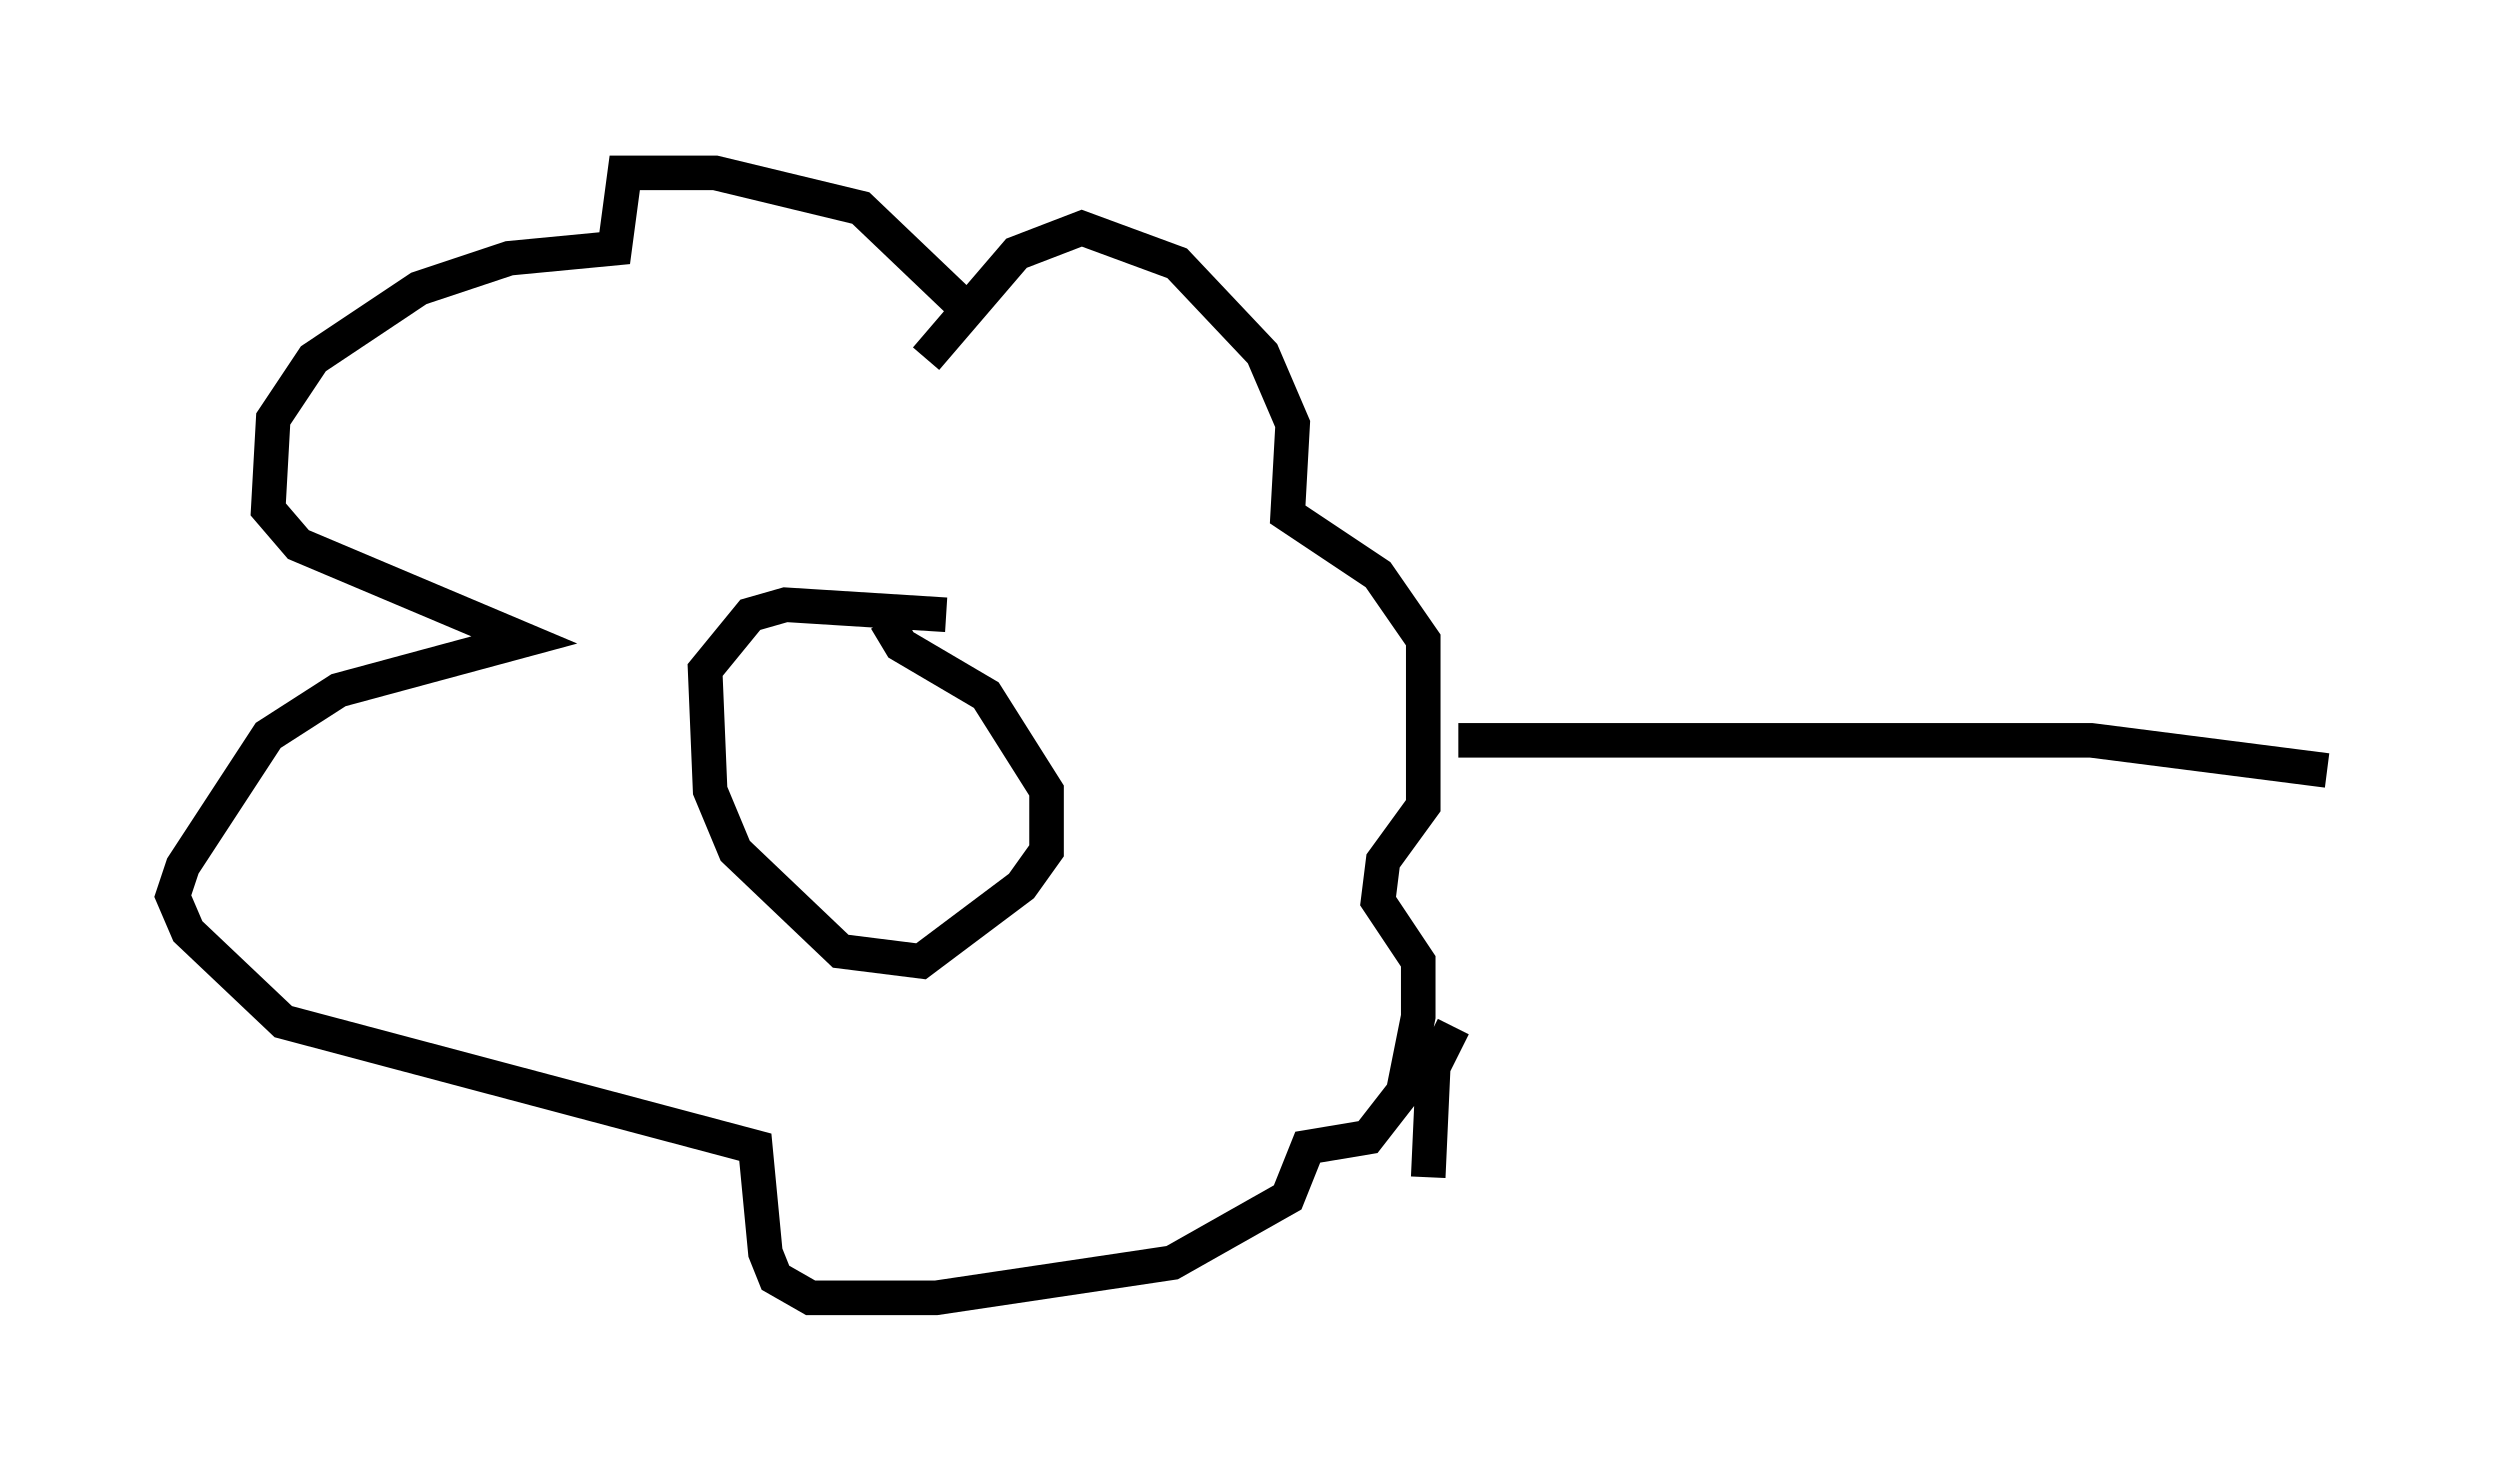 <?xml version="1.0" encoding="utf-8" ?>
<svg baseProfile="full" height="42.536" version="1.1" width="72.313" xmlns="http://www.w3.org/2000/svg" xmlns:ev="http://www.w3.org/2001/xml-events" xmlns:xlink="http://www.w3.org/1999/xlink"><defs /><rect fill="white" height="42.536" width="72.313" x="0" y="0" /><path d="M28.966, 11.391 m-0.872, -2.324 l-3.196, -3.05 -4.212, -1.017 l-2.615, 0.0 -0.291, 2.179 l-3.05, 0.291 -2.615, 0.872 l-3.05, 2.034 -1.162, 1.743 l-0.145, 2.615 0.872, 1.017 l6.536, 2.76 -5.374, 1.453 l-2.034, 1.307 -2.469, 3.777 l-0.291, 0.872 0.436, 1.017 l2.76, 2.615 13.654, 3.631 l0.291, 3.05 0.291, 0.726 l1.017, 0.581 3.631, 0.0 l6.827, -1.017 3.341, -1.888 l0.581, -1.453 1.743, -0.291 l1.017, -1.307 0.436, -2.179 l0.0, -1.598 -1.162, -1.743 l0.145, -1.162 1.162, -1.598 l0.0, -4.793 -1.307, -1.888 l-2.615, -1.743 0.145, -2.615 l-0.872, -2.034 -2.469, -2.615 l-2.76, -1.017 -1.888, 0.726 l-2.615, 3.05 m0.581, 7.408 l-4.648, -0.291 -1.017, 0.291 l-1.307, 1.598 0.145, 3.486 l0.726, 1.743 3.05, 2.905 l2.324, 0.291 2.905, -2.179 l0.726, -1.017 0.0, -1.743 l-1.743, -2.76 -2.469, -1.453 l-0.436, -0.726 m16.559, 3.486 l18.302, 0.0 6.827, 0.872 m-25.274, 7.408 l-0.581, 1.162 -0.145, 3.196 " fill="none" stroke="black" stroke-width="1" /></svg>